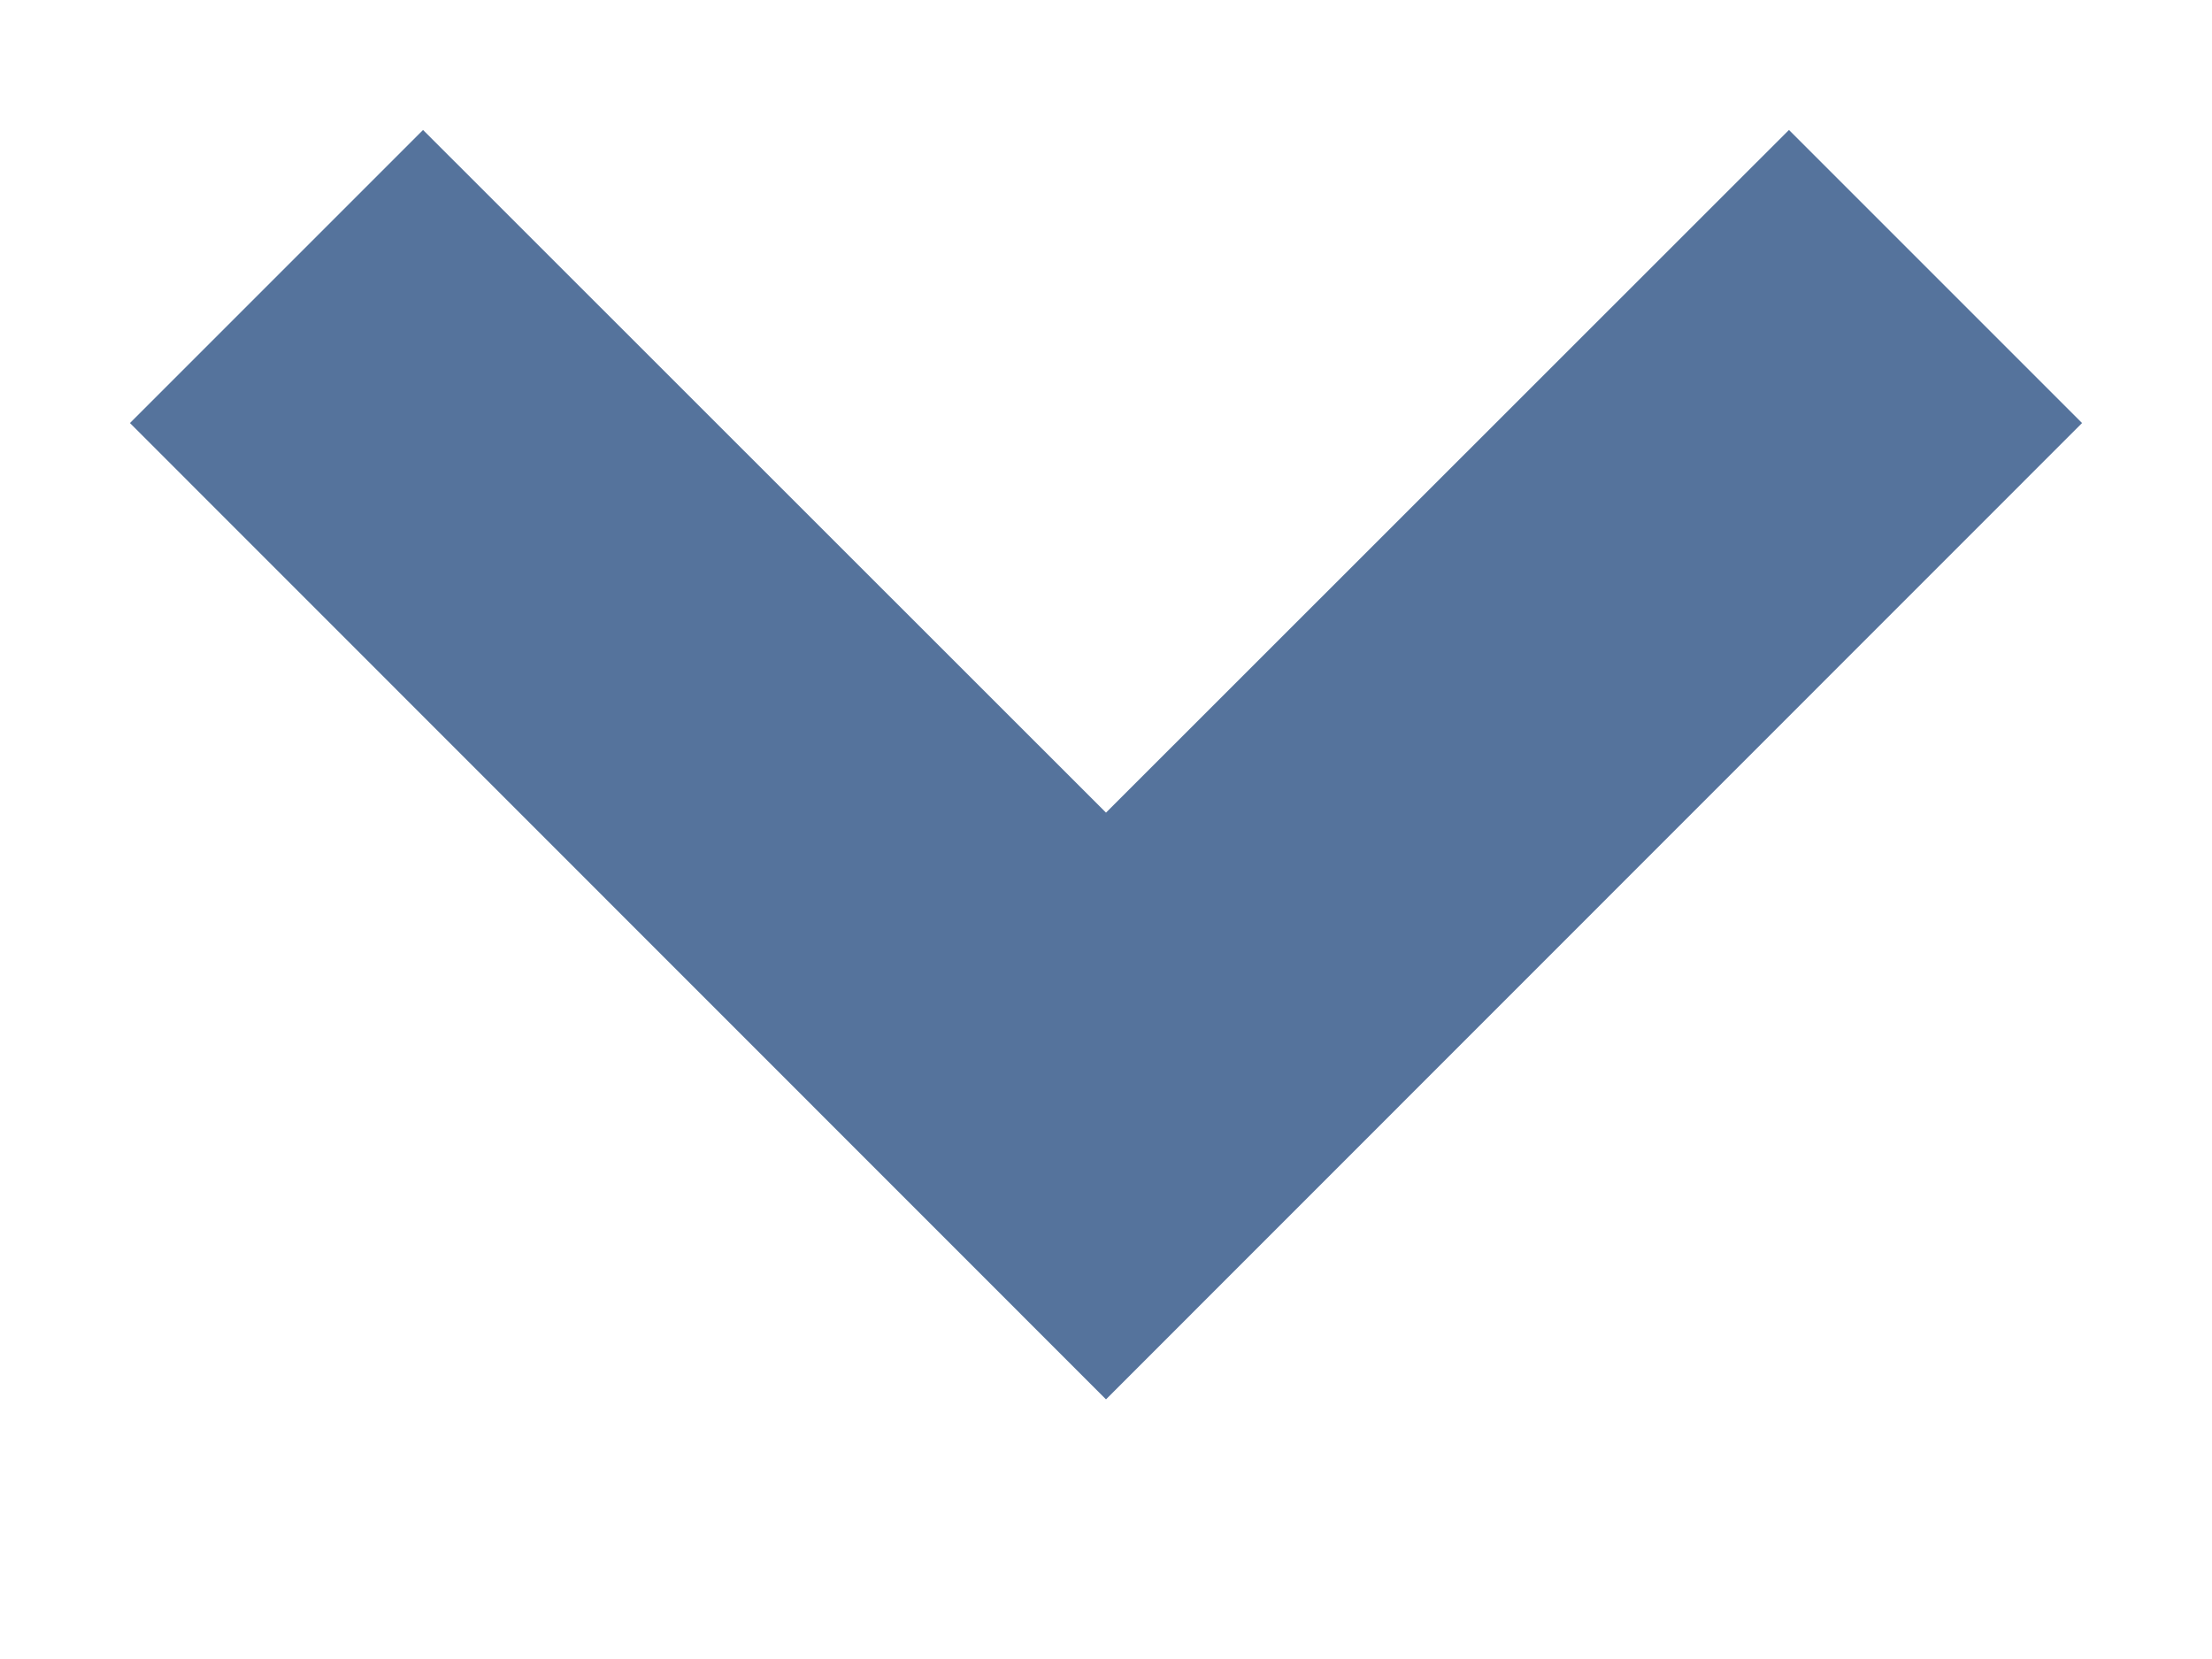 <svg width="8" height="6" viewBox="0 0 8 6" fill="none" xmlns="http://www.w3.org/2000/svg">
    <path fill-rule="evenodd" clip-rule="evenodd"
          d="M0.47 1.53L1.53 0.47L4 2.939L6.47 0.47L7.53 1.53L4 5.061L0.47 1.53Z"
          fill="#55739C"/>
</svg>
